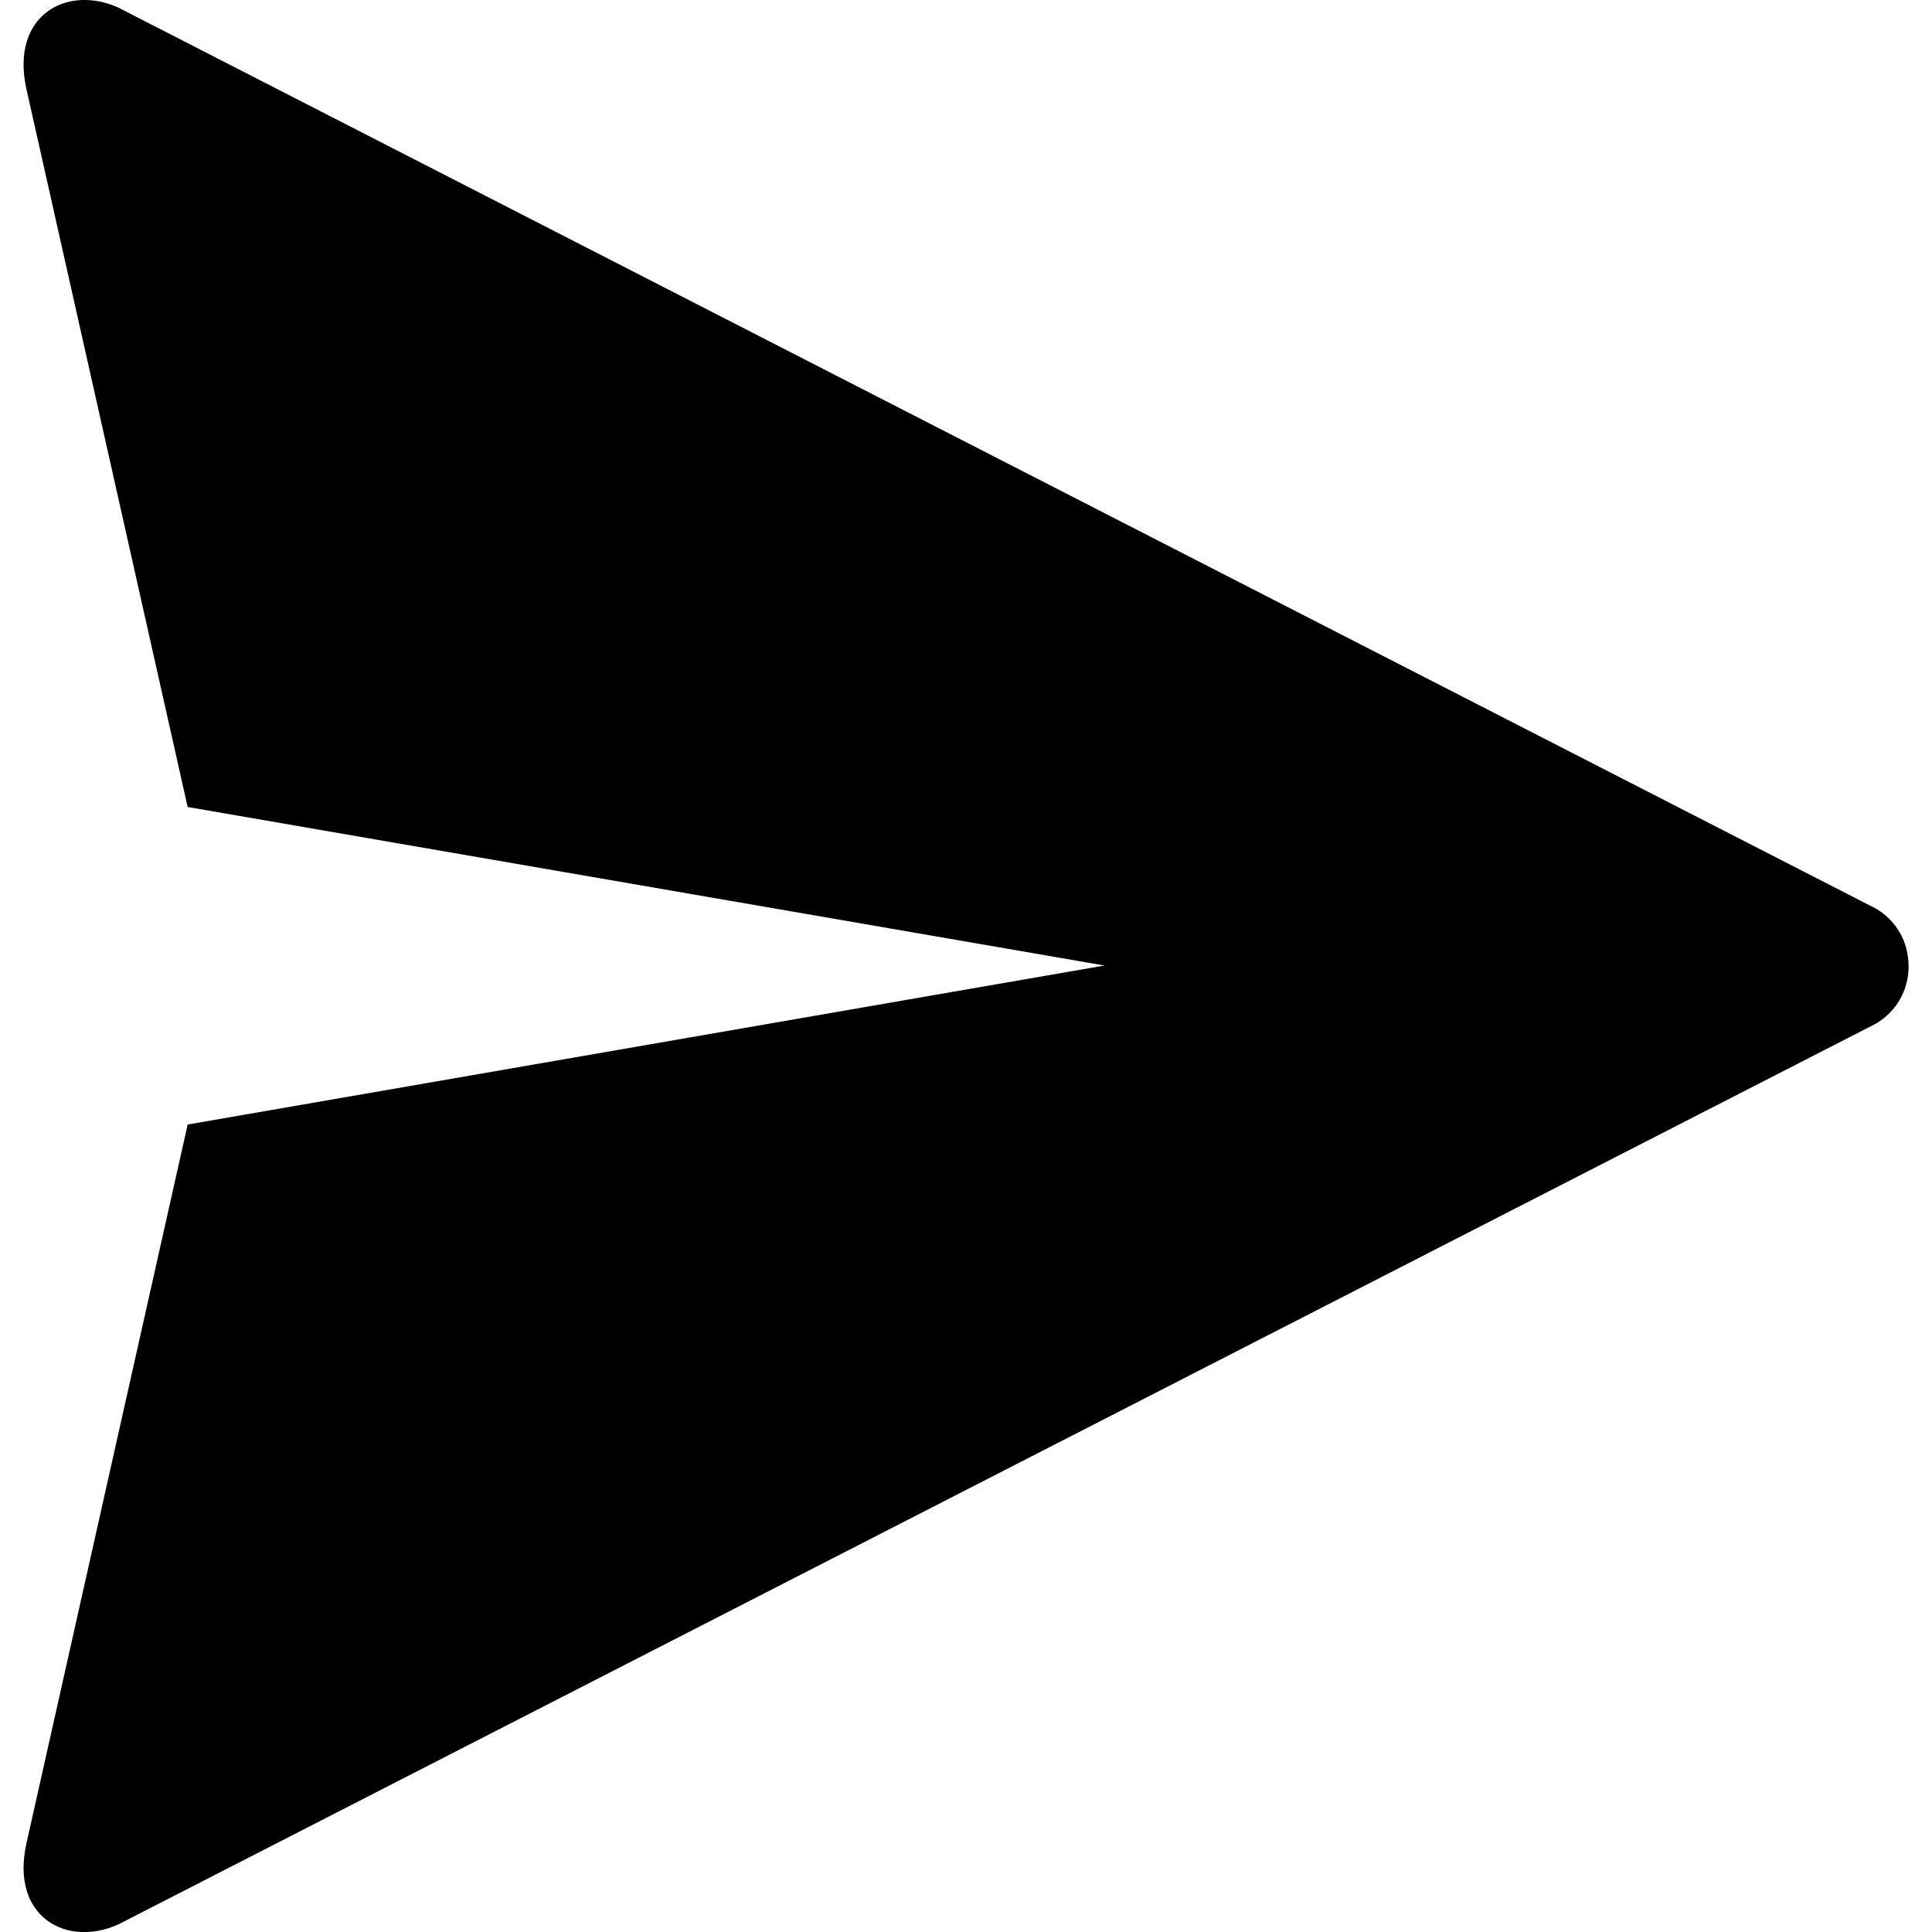 <svg viewBox="0 0 404.6 404.6"><path d="M5.5 386.2C2.2 401.5 14 407.9 24.8 403l368-188.6c4.3-2.5 6.9-7 6.9-12 0-5.2-2.6-9.7-7-12.2L24.8 1.6C14-3.3 2.2 3.2 5.5 18.5L39.3 169l192 33.2-192 33.3L5.5 386.2z"/></svg>